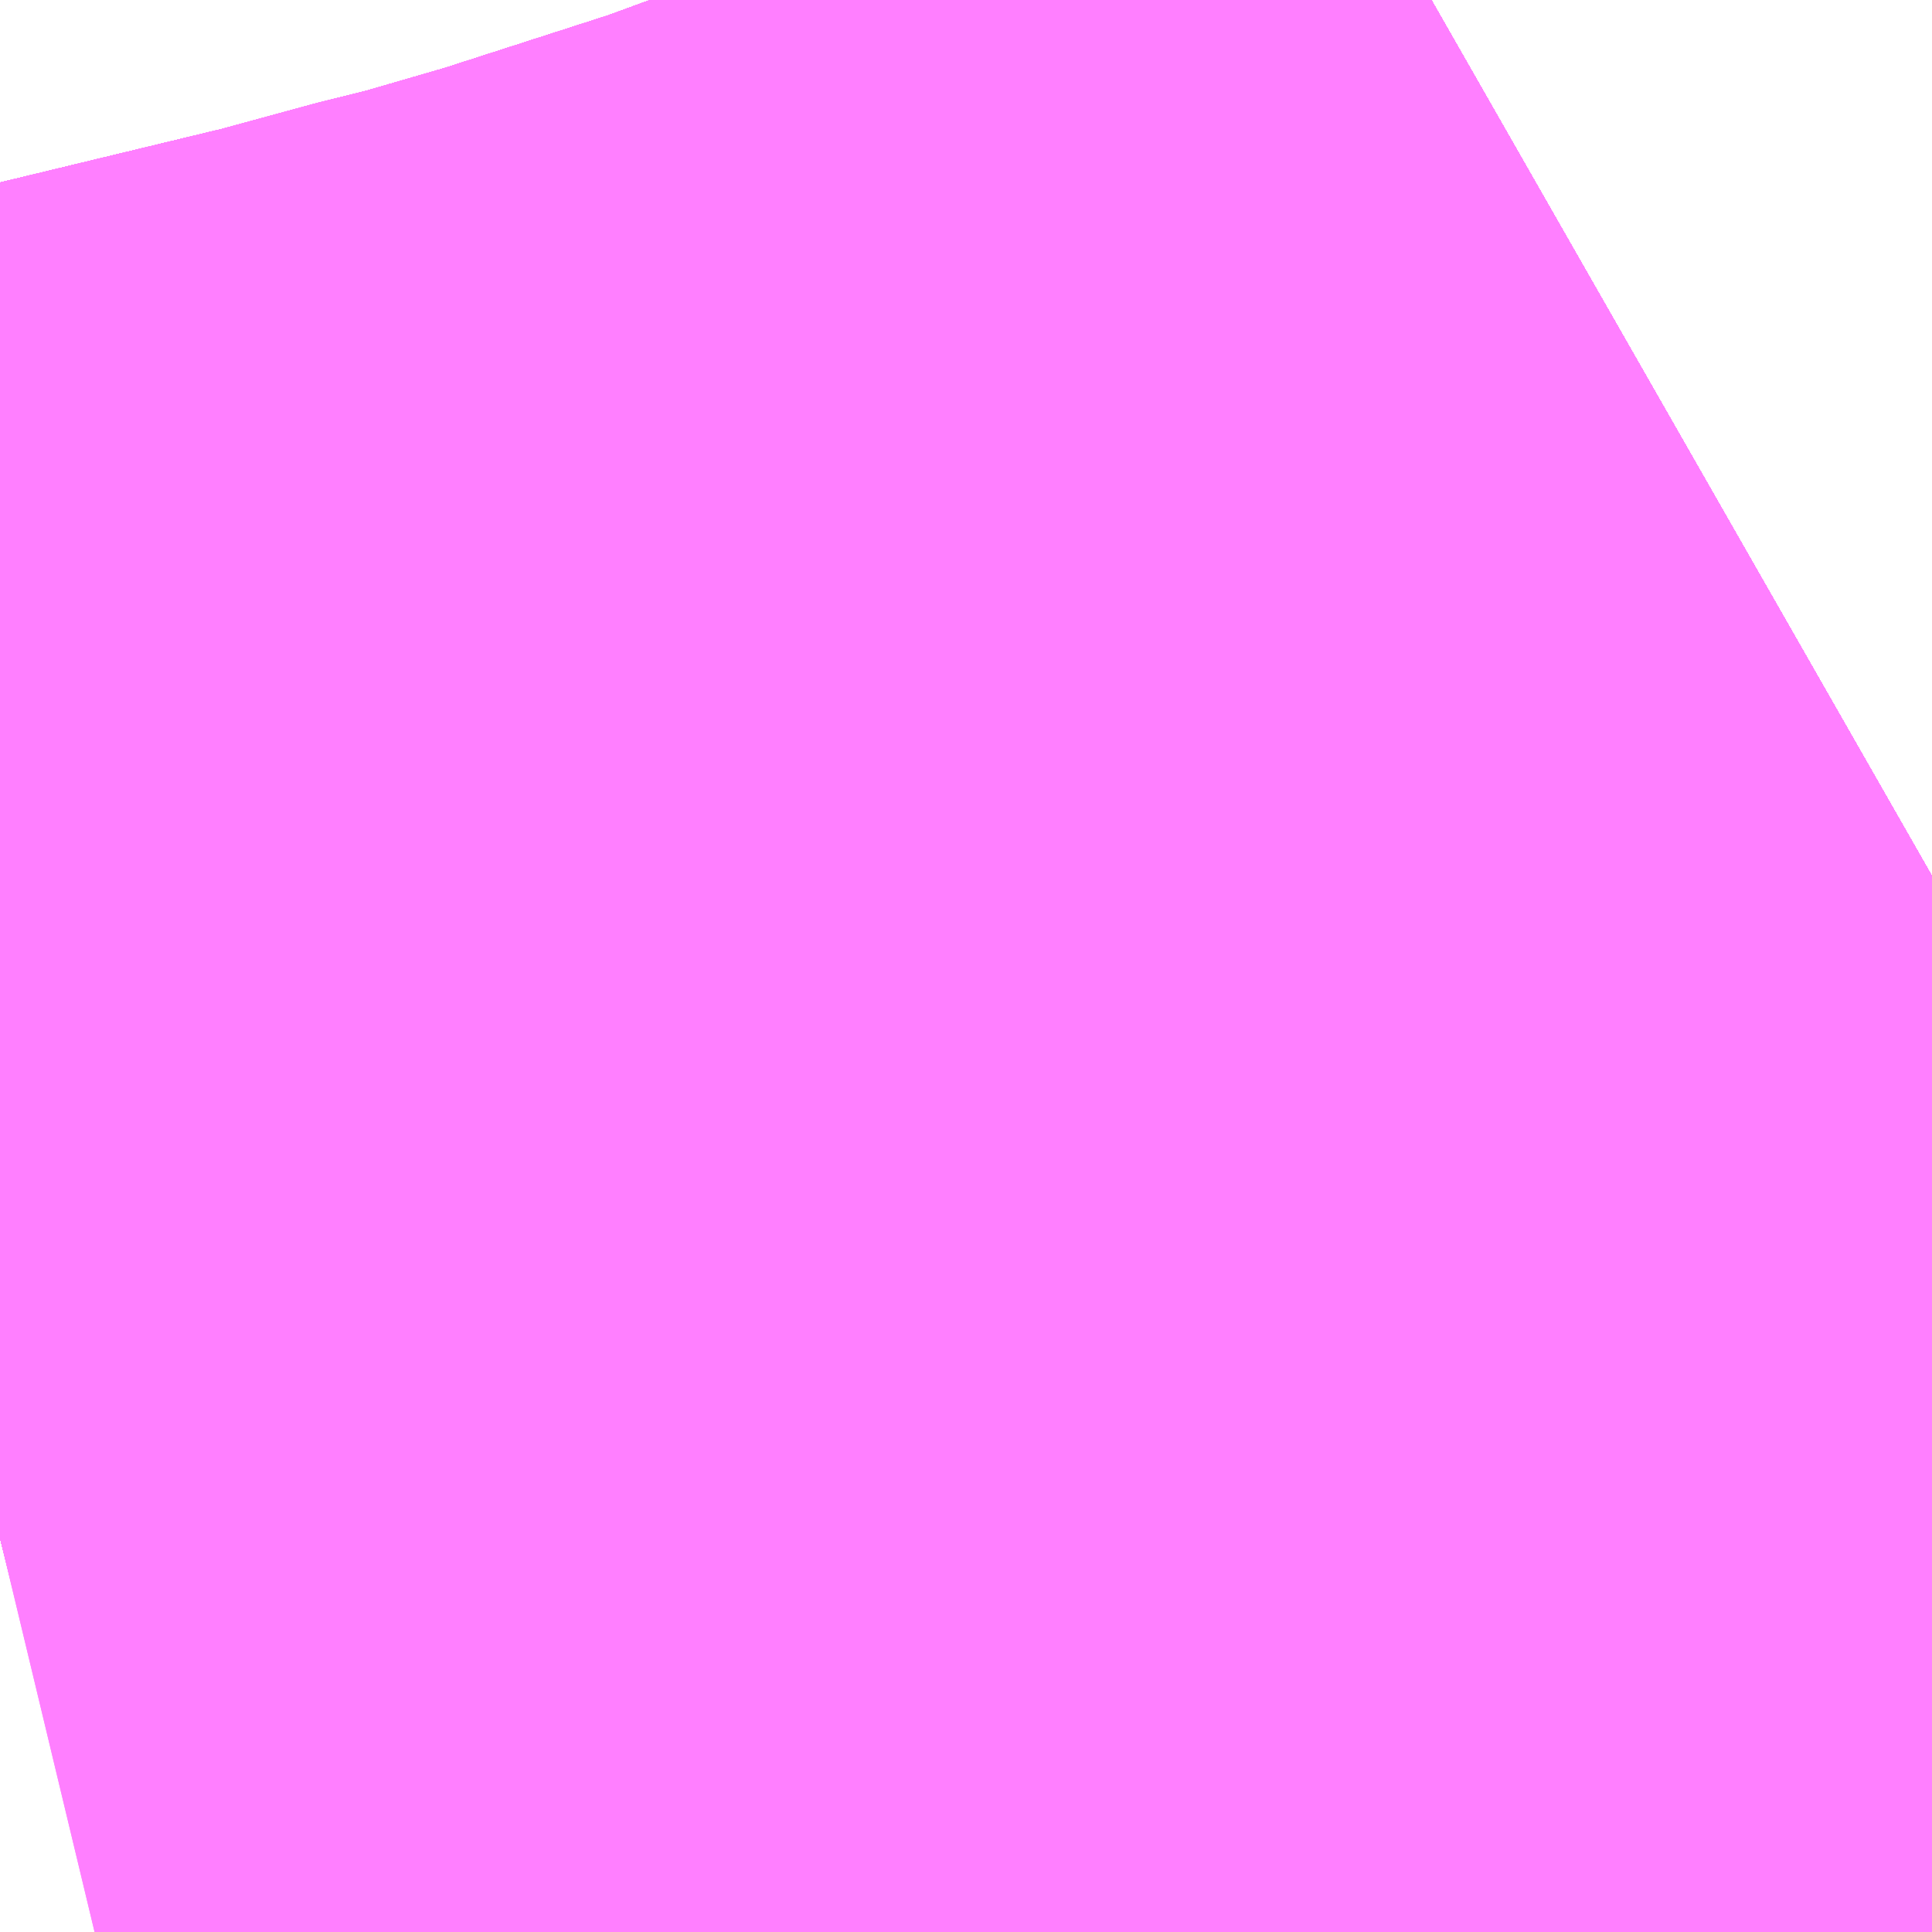 <?xml version="1.0" encoding="UTF-8"?>
<svg  xmlns="http://www.w3.org/2000/svg" xmlns:xlink="http://www.w3.org/1999/xlink" xmlns:go="http://purl.org/svgmap/profile" property="N07_001,N07_002,N07_003,N07_004,N07_005,N07_006,N07_007" viewBox="14084.473 -3832.581 0.549 0.549" go:dataArea="14084.47265625 -3832.58056640625 0.54931640625 0.54931640625" >
<globalCoordinateSystem srsName="http://purl.org/crs/84" transform="matrix(100.0,0.0,0.0,-100.0,0.0,0.0)" />
<defs>
 <g id="p0" >
  <circle cx="0.0" cy="0.0" r="3" stroke="green" stroke-width="0.75" vector-effect="non-scaling-stroke" />
 </g>
</defs>
<g fill="none" fill-rule="evenodd" stroke="#FF00FF" stroke-width="0.75" opacity="0.5" vector-effect="non-scaling-stroke" stroke-linejoin="bevel" >
<path content="1,JRバス東北（株）,うみねこ号,1.0,1.0,1.0," xlink:title="1" d="M14084.473,-3832.144L14084.497,-3832.15L14084.541,-3832.16L14084.541,-3832.16L14084.541,-3832.16L14084.541,-3832.16L14084.541,-3832.16L14084.542,-3832.16L14084.542,-3832.16L14084.542,-3832.16L14084.542,-3832.16L14084.629,-3832.181L14084.678,-3832.194L14084.709,-3832.203L14084.768,-3832.222L14084.828,-3832.244L14084.897,-3832.269L14084.897,-3832.269L14084.959,-3832.298L14084.994,-3832.316L14085.022,-3832.332"/>
<path content="1,JRバス東北（株）,けんじライナー号,1.0,1.0,1.0," xlink:title="1" d="M14084.473,-3832.144L14084.497,-3832.15L14084.541,-3832.16L14084.541,-3832.16L14084.541,-3832.16L14084.541,-3832.16L14084.541,-3832.16L14084.542,-3832.16L14084.542,-3832.16L14084.542,-3832.16L14084.542,-3832.16L14084.629,-3832.181L14084.678,-3832.194L14084.709,-3832.203L14084.768,-3832.222L14084.828,-3832.244L14084.897,-3832.269L14084.897,-3832.269L14084.959,-3832.298L14084.994,-3832.316L14085.022,-3832.332"/>
<path content="1,JRバス東北（株）,アーバン号,3.2,4.0,4.0," xlink:title="1" d="M14084.473,-3832.144L14084.497,-3832.15L14084.541,-3832.16L14084.541,-3832.16L14084.541,-3832.16L14084.541,-3832.16L14084.541,-3832.16L14084.542,-3832.16L14084.542,-3832.16L14084.542,-3832.16L14084.542,-3832.16L14084.629,-3832.181L14084.678,-3832.194L14084.709,-3832.203L14084.768,-3832.222L14084.828,-3832.244L14084.897,-3832.269L14084.897,-3832.269L14084.959,-3832.298L14084.994,-3832.316L14085.022,-3832.332"/>
<path content="1,JRバス東北（株）,キャッスル号,3.0,3.0,3.0," xlink:title="1" d="M14084.473,-3832.144L14084.497,-3832.15L14084.541,-3832.16L14084.541,-3832.16L14084.541,-3832.16L14084.541,-3832.16L14084.541,-3832.16L14084.542,-3832.16L14084.542,-3832.16L14084.542,-3832.16L14084.542,-3832.16L14084.629,-3832.181L14084.678,-3832.194L14084.709,-3832.203L14084.768,-3832.222L14084.828,-3832.244L14084.897,-3832.269L14084.897,-3832.269L14084.959,-3832.298L14084.994,-3832.316L14085.022,-3832.332"/>
<path content="1,JRバス東北（株）,グリーンライナー号,2.0,2.0,2.0," xlink:title="1" d="M14084.473,-3832.144L14084.497,-3832.15L14084.541,-3832.16L14084.541,-3832.16L14084.541,-3832.16L14084.541,-3832.16L14084.541,-3832.16L14084.542,-3832.16L14084.542,-3832.16L14084.542,-3832.16L14084.542,-3832.16L14084.629,-3832.181L14084.678,-3832.194L14084.709,-3832.203L14084.768,-3832.222L14084.828,-3832.244L14084.897,-3832.269L14084.897,-3832.269L14084.959,-3832.298L14084.994,-3832.316L14085.022,-3832.332"/>
<path content="1,JRバス東北（株）,ドリーム盛岡・らくちん号,2.2,3.0,3.0," xlink:title="1" d="M14084.473,-3832.144L14084.498,-3832.15L14084.541,-3832.16L14084.541,-3832.16L14084.541,-3832.16L14084.541,-3832.16L14084.541,-3832.16L14084.542,-3832.16L14084.542,-3832.16L14084.542,-3832.16L14084.542,-3832.16L14084.629,-3832.181L14084.678,-3832.194L14084.709,-3832.203L14084.769,-3832.222L14084.828,-3832.244L14084.872,-3832.26L14084.897,-3832.269L14084.897,-3832.269L14084.897,-3832.269L14084.897,-3832.269L14084.897,-3832.269L14084.897,-3832.269L14084.897,-3832.269L14084.897,-3832.269L14084.959,-3832.298L14084.994,-3832.316L14085.022,-3832.332"/>
<path content="1,JRバス東北（株）,ドリーム秋田・横浜号,1.0,1.0,1.0," xlink:title="1" d="M14085.022,-3832.332L14084.994,-3832.316L14084.959,-3832.298L14084.897,-3832.269L14084.897,-3832.269L14084.828,-3832.244L14084.768,-3832.222L14084.709,-3832.203L14084.678,-3832.194L14084.629,-3832.181L14084.542,-3832.16L14084.542,-3832.16L14084.542,-3832.16L14084.542,-3832.16L14084.541,-3832.16L14084.541,-3832.16L14084.541,-3832.16L14084.541,-3832.16L14084.541,-3832.16L14084.497,-3832.15L14084.473,-3832.144"/>
<path content="1,JRバス東北（株）,ブルーシティ号,1.5,1.5,1.5," xlink:title="1" d="M14084.473,-3832.144L14084.497,-3832.15L14084.541,-3832.16L14084.541,-3832.16L14084.541,-3832.16L14084.541,-3832.16L14084.541,-3832.16L14084.542,-3832.16L14084.542,-3832.16L14084.542,-3832.16L14084.542,-3832.16L14084.629,-3832.181L14084.678,-3832.194L14084.709,-3832.203L14084.768,-3832.222L14084.828,-3832.244L14084.897,-3832.269L14084.897,-3832.269L14084.959,-3832.298L14084.994,-3832.316L14085.022,-3832.332"/>
<path content="1,JRバス東北（株）,ラ・フォーレ号,1.0,1.0,1.0," xlink:title="1" d="M14084.473,-3832.144L14084.498,-3832.15L14084.541,-3832.16L14084.541,-3832.16L14084.541,-3832.16L14084.541,-3832.16L14084.541,-3832.16L14084.542,-3832.16L14084.542,-3832.16L14084.542,-3832.16L14084.542,-3832.16L14084.629,-3832.181L14084.678,-3832.194L14084.709,-3832.203L14084.769,-3832.222L14084.828,-3832.244L14084.872,-3832.26L14084.897,-3832.269L14084.897,-3832.269L14084.897,-3832.269L14084.897,-3832.269L14084.897,-3832.269L14084.897,-3832.269L14084.897,-3832.269L14084.897,-3832.269L14084.959,-3832.298L14084.994,-3832.316L14085.022,-3832.332"/>
<path content="1,JRバス東北（株）,仙台～大館線,1.0,1.0,1.0," xlink:title="1" d="M14084.473,-3832.144L14084.497,-3832.15L14084.497,-3832.15L14084.497,-3832.15L14084.497,-3832.15L14084.541,-3832.16L14084.541,-3832.16L14084.541,-3832.16L14084.541,-3832.16L14084.541,-3832.16L14084.542,-3832.16L14084.542,-3832.16L14084.542,-3832.16L14084.542,-3832.16L14084.629,-3832.181L14084.662,-3832.19L14084.671,-3832.192L14084.678,-3832.194L14084.709,-3832.203L14084.709,-3832.203L14084.709,-3832.203L14084.709,-3832.203L14084.768,-3832.222L14084.768,-3832.222L14084.768,-3832.222L14084.768,-3832.222L14084.768,-3832.222L14084.828,-3832.244L14084.872,-3832.26L14084.897,-3832.269L14084.897,-3832.269L14084.897,-3832.269L14084.897,-3832.269L14084.897,-3832.269L14084.897,-3832.269L14084.897,-3832.269L14084.897,-3832.269L14084.959,-3832.298L14084.967,-3832.302L14084.974,-3832.305L14084.983,-3832.311L14084.994,-3832.316L14084.994,-3832.316L14084.994,-3832.316L14085.022,-3832.332"/>
<path content="1,JRバス東北（株）,仙台～江刺・水沢線,2.0,2.0,2.0," xlink:title="1" d="M14084.473,-3832.144L14084.497,-3832.15L14084.541,-3832.16L14084.541,-3832.16L14084.541,-3832.16L14084.541,-3832.16L14084.541,-3832.16L14084.542,-3832.16L14084.542,-3832.16L14084.542,-3832.16L14084.542,-3832.16L14084.629,-3832.181L14084.678,-3832.194L14084.709,-3832.203L14084.768,-3832.222L14084.828,-3832.244L14084.897,-3832.269L14084.897,-3832.269L14084.959,-3832.298L14084.994,-3832.316L14085.022,-3832.332"/>
<path content="1,JRバス東北（株）,仙秋号,2.0,2.0,2.0," xlink:title="1" d="M14084.473,-3832.144L14084.497,-3832.15L14084.541,-3832.16L14084.541,-3832.16L14084.541,-3832.16L14084.541,-3832.16L14084.541,-3832.16L14084.542,-3832.16L14084.542,-3832.16L14084.542,-3832.16L14084.542,-3832.16L14084.629,-3832.181L14084.678,-3832.194L14084.709,-3832.203L14084.768,-3832.222L14084.828,-3832.244L14084.897,-3832.269L14084.897,-3832.269L14084.959,-3832.298L14084.994,-3832.316L14085.022,-3832.332"/>
<path content="1,JRバス関東（株）,ドリーム盛岡号,2.2,3.0,3.0," xlink:title="1" d="M14084.473,-3832.144L14084.497,-3832.15L14084.541,-3832.16L14084.541,-3832.16L14084.541,-3832.16L14084.541,-3832.16L14084.541,-3832.16L14084.542,-3832.16L14084.542,-3832.16L14084.542,-3832.16L14084.542,-3832.16L14084.629,-3832.181L14084.678,-3832.194L14084.709,-3832.203L14084.768,-3832.222L14084.828,-3832.244L14084.897,-3832.269L14084.897,-3832.269L14084.959,-3832.298L14084.994,-3832.316L14085.022,-3832.332"/>
<path content="1,京浜急行バス（株）,ノクターン号,3.4,4.0,4.0," xlink:title="1" d="M14084.473,-3832.144L14084.497,-3832.15L14084.541,-3832.16L14084.541,-3832.16L14084.541,-3832.16L14084.541,-3832.16L14084.541,-3832.16L14084.542,-3832.16L14084.542,-3832.16L14084.542,-3832.16L14084.542,-3832.16L14084.629,-3832.181L14084.678,-3832.194L14084.709,-3832.203L14084.768,-3832.222L14084.828,-3832.244L14084.897,-3832.269L14084.897,-3832.269L14084.959,-3832.298L14084.994,-3832.316L14085.022,-3832.332"/>
<path content="1,京浜急行バス（株）,ビーム号,1.0,1.0,1.0," xlink:title="1" d="M14085.022,-3832.332L14084.994,-3832.316L14084.959,-3832.298L14084.897,-3832.269L14084.897,-3832.269L14084.828,-3832.244L14084.768,-3832.222L14084.709,-3832.203L14084.678,-3832.194L14084.629,-3832.181L14084.542,-3832.16L14084.542,-3832.16L14084.542,-3832.16L14084.542,-3832.16L14084.541,-3832.16L14084.541,-3832.16L14084.541,-3832.16L14084.541,-3832.16L14084.541,-3832.16L14084.497,-3832.15L14084.473,-3832.144"/>
<path content="1,十和田観光電鉄（株）,うみねこ号,4.0,4.0,4.0," xlink:title="1" d="M14085.022,-3832.332L14084.994,-3832.316L14084.994,-3832.316L14084.994,-3832.316L14084.983,-3832.311L14084.974,-3832.305L14084.967,-3832.302L14084.959,-3832.298L14084.897,-3832.269L14084.897,-3832.269L14084.897,-3832.269L14084.897,-3832.269L14084.897,-3832.269L14084.897,-3832.269L14084.897,-3832.269L14084.897,-3832.269L14084.872,-3832.26L14084.828,-3832.244L14084.768,-3832.222L14084.768,-3832.222L14084.768,-3832.222L14084.768,-3832.222L14084.768,-3832.222L14084.709,-3832.203L14084.709,-3832.203L14084.709,-3832.203L14084.709,-3832.203L14084.678,-3832.194L14084.671,-3832.192L14084.662,-3832.19L14084.629,-3832.181L14084.542,-3832.16L14084.542,-3832.16L14084.542,-3832.16L14084.542,-3832.16L14084.541,-3832.16L14084.541,-3832.16L14084.541,-3832.16L14084.541,-3832.16L14084.541,-3832.16L14084.497,-3832.15L14084.473,-3832.144"/>
<path content="1,十和田観光電鉄（株）,シリウス号,1.0,1.0,1.0," xlink:title="1" d="M14085.022,-3832.332L14084.994,-3832.316L14084.967,-3832.302L14084.959,-3832.298L14084.897,-3832.269L14084.897,-3832.269L14084.897,-3832.269L14084.897,-3832.269L14084.897,-3832.269L14084.897,-3832.269L14084.897,-3832.269L14084.897,-3832.269L14084.872,-3832.26L14084.828,-3832.244L14084.768,-3832.222L14084.768,-3832.222L14084.768,-3832.222L14084.768,-3832.222L14084.768,-3832.222L14084.709,-3832.203L14084.709,-3832.203L14084.709,-3832.203L14084.709,-3832.203L14084.678,-3832.194L14084.629,-3832.181L14084.542,-3832.16L14084.542,-3832.16L14084.542,-3832.16L14084.542,-3832.16L14084.541,-3832.16L14084.541,-3832.16L14084.541,-3832.16L14084.541,-3832.16L14084.541,-3832.16L14084.497,-3832.15L14084.497,-3832.15L14084.497,-3832.15L14084.497,-3832.15L14084.473,-3832.144"/>
<path content="1,十和田観光電鉄（株）,ブルーシティー号,6.0,6.0,6.0," xlink:title="1" d="M14085.022,-3832.332L14084.994,-3832.316L14084.994,-3832.316L14084.994,-3832.316L14084.983,-3832.311L14084.974,-3832.305L14084.967,-3832.302L14084.959,-3832.298L14084.897,-3832.269L14084.897,-3832.269L14084.897,-3832.269L14084.897,-3832.269L14084.897,-3832.269L14084.897,-3832.269L14084.897,-3832.269L14084.897,-3832.269L14084.872,-3832.26L14084.828,-3832.244L14084.768,-3832.222L14084.768,-3832.222L14084.768,-3832.222L14084.768,-3832.222L14084.768,-3832.222L14084.709,-3832.203L14084.709,-3832.203L14084.709,-3832.203L14084.709,-3832.203L14084.678,-3832.194L14084.671,-3832.192L14084.662,-3832.19L14084.629,-3832.181L14084.542,-3832.16L14084.542,-3832.16L14084.542,-3832.16L14084.542,-3832.16L14084.541,-3832.16L14084.541,-3832.16L14084.541,-3832.16L14084.541,-3832.16L14084.541,-3832.16L14084.497,-3832.15L14084.473,-3832.144"/>
<path content="1,南部バス（株）,うみねこ号　仙台→八戸,4.0,4.0,4.0," xlink:title="1" d="M14084.473,-3832.144L14084.497,-3832.15L14084.541,-3832.16L14084.541,-3832.16L14084.541,-3832.16L14084.541,-3832.16L14084.541,-3832.16L14084.542,-3832.16L14084.542,-3832.16L14084.542,-3832.16L14084.542,-3832.16L14084.629,-3832.181L14084.662,-3832.19L14084.671,-3832.192L14084.678,-3832.194L14084.709,-3832.203L14084.709,-3832.203L14084.709,-3832.203L14084.709,-3832.203L14084.768,-3832.222L14084.768,-3832.222L14084.768,-3832.222L14084.768,-3832.222L14084.768,-3832.222L14084.828,-3832.244L14084.872,-3832.26L14084.897,-3832.269L14084.897,-3832.269L14084.897,-3832.269L14084.897,-3832.269L14084.897,-3832.269L14084.897,-3832.269L14084.897,-3832.269L14084.897,-3832.269L14084.959,-3832.298L14084.967,-3832.302L14084.974,-3832.305L14084.983,-3832.311L14084.994,-3832.316L14084.994,-3832.316L14084.994,-3832.316L14085.022,-3832.332"/>
<path content="1,南部バス（株）,うみねこ号　八戸→仙台,4.0,4.0,4.0," xlink:title="1" d="M14085.022,-3832.332L14084.994,-3832.316L14084.967,-3832.302L14084.959,-3832.298L14084.897,-3832.269L14084.897,-3832.269L14084.897,-3832.269L14084.897,-3832.269L14084.897,-3832.269L14084.897,-3832.269L14084.897,-3832.269L14084.897,-3832.269L14084.872,-3832.26L14084.828,-3832.244L14084.768,-3832.222L14084.768,-3832.222L14084.768,-3832.222L14084.768,-3832.222L14084.768,-3832.222L14084.709,-3832.203L14084.709,-3832.203L14084.709,-3832.203L14084.709,-3832.203L14084.678,-3832.194L14084.629,-3832.181L14084.542,-3832.16L14084.542,-3832.16L14084.542,-3832.16L14084.542,-3832.16L14084.541,-3832.16L14084.541,-3832.16L14084.541,-3832.16L14084.541,-3832.16L14084.541,-3832.16L14084.497,-3832.15L14084.497,-3832.15L14084.497,-3832.15L14084.497,-3832.15L14084.473,-3832.144"/>
<path content="1,国際興業（株）,けせんライナー,1.0,1.0,1.0," xlink:title="1" d="M14084.473,-3832.144L14084.497,-3832.15L14084.541,-3832.16L14084.541,-3832.16L14084.541,-3832.16L14084.541,-3832.16L14084.541,-3832.16L14084.542,-3832.16L14084.542,-3832.16L14084.542,-3832.16L14084.542,-3832.16L14084.629,-3832.181L14084.678,-3832.194L14084.709,-3832.203L14084.768,-3832.222L14084.828,-3832.244L14084.897,-3832.269L14084.897,-3832.269L14084.959,-3832.298L14084.994,-3832.316L14085.022,-3832.332"/>
<path content="1,国際興業（株）,イーハトープ号,1.0,1.0,1.0," xlink:title="1" d="M14084.473,-3832.144L14084.497,-3832.15L14084.541,-3832.16L14084.541,-3832.16L14084.541,-3832.16L14084.541,-3832.16L14084.541,-3832.16L14084.542,-3832.16L14084.542,-3832.16L14084.542,-3832.16L14084.542,-3832.16L14084.629,-3832.181L14084.678,-3832.194L14084.709,-3832.203L14084.768,-3832.222L14084.828,-3832.244L14084.897,-3832.269L14084.897,-3832.269L14084.959,-3832.298L14084.994,-3832.316L14085.022,-3832.332"/>
<path content="1,国際興業（株）,シリウス号,1.0,1.0,1.0," xlink:title="1" d="M14084.473,-3832.144L14084.497,-3832.15L14084.541,-3832.16L14084.541,-3832.16L14084.541,-3832.16L14084.541,-3832.16L14084.541,-3832.16L14084.542,-3832.16L14084.542,-3832.16L14084.542,-3832.16L14084.542,-3832.16L14084.629,-3832.181L14084.678,-3832.194L14084.709,-3832.203L14084.768,-3832.222L14084.828,-3832.244L14084.897,-3832.269L14084.897,-3832.269L14084.959,-3832.298L14084.994,-3832.316L14085.022,-3832.332"/>
<path content="1,国際興業（株）,ジュピター号,1.0,1.0,1.0," xlink:title="1" d="M14084.473,-3832.144L14084.497,-3832.15L14084.541,-3832.16L14084.541,-3832.16L14084.541,-3832.16L14084.541,-3832.16L14084.541,-3832.16L14084.542,-3832.16L14084.542,-3832.16L14084.542,-3832.16L14084.542,-3832.16L14084.629,-3832.181L14084.678,-3832.194L14084.709,-3832.203L14084.768,-3832.222L14084.828,-3832.244L14084.897,-3832.269L14084.897,-3832.269L14084.959,-3832.298L14084.994,-3832.316L14085.022,-3832.332"/>
<path content="1,国際興業（株）,ドリーム盛岡（らくちん）号,2.2,3.0,3.0," xlink:title="1" d="M14084.473,-3832.144L14084.497,-3832.15L14084.541,-3832.16L14084.541,-3832.16L14084.541,-3832.16L14084.541,-3832.16L14084.541,-3832.16L14084.542,-3832.16L14084.542,-3832.16L14084.542,-3832.16L14084.542,-3832.16L14084.629,-3832.181L14084.678,-3832.194L14084.709,-3832.203L14084.768,-3832.222L14084.828,-3832.244L14084.897,-3832.269L14084.897,-3832.269L14084.959,-3832.298L14084.994,-3832.316L14085.022,-3832.332"/>
<path content="1,国際興業（株）,遠野・釜石号,1.0,1.0,1.0," xlink:title="1" d="M14084.473,-3832.144L14084.497,-3832.15L14084.541,-3832.16L14084.541,-3832.16L14084.541,-3832.16L14084.541,-3832.16L14084.541,-3832.16L14084.542,-3832.16L14084.542,-3832.16L14084.542,-3832.16L14084.542,-3832.16L14084.629,-3832.181L14084.678,-3832.194L14084.709,-3832.203L14084.768,-3832.222L14084.828,-3832.244L14084.897,-3832.269L14084.897,-3832.269L14084.959,-3832.298L14084.994,-3832.316L14085.022,-3832.332"/>
<path content="1,宮城交通（株）,うみねこ,1.0,1.0,1.0," xlink:title="1" d="M14084.473,-3832.144L14084.497,-3832.15L14084.497,-3832.15L14084.497,-3832.15L14084.497,-3832.15L14084.541,-3832.16L14084.541,-3832.16L14084.541,-3832.16L14084.541,-3832.16L14084.541,-3832.16L14084.542,-3832.16L14084.542,-3832.16L14084.542,-3832.16L14084.542,-3832.16L14084.629,-3832.181L14084.678,-3832.194L14084.709,-3832.203L14084.709,-3832.203L14084.709,-3832.203L14084.709,-3832.203L14084.768,-3832.222L14084.768,-3832.222L14084.768,-3832.222L14084.768,-3832.222L14084.768,-3832.222L14084.828,-3832.244L14084.872,-3832.26L14084.897,-3832.269L14084.897,-3832.269L14084.897,-3832.269L14084.897,-3832.269L14084.897,-3832.269L14084.897,-3832.269L14084.897,-3832.269L14084.897,-3832.269L14084.959,-3832.298L14084.967,-3832.302L14084.994,-3832.316L14085.022,-3832.332"/>
<path content="1,宮城交通（株）,アーバン,3.2,4.0,4.0," xlink:title="1" d="M14084.473,-3832.144L14084.497,-3832.15L14084.497,-3832.15L14084.497,-3832.15L14084.497,-3832.15L14084.541,-3832.16L14084.541,-3832.16L14084.541,-3832.16L14084.541,-3832.16L14084.541,-3832.16L14084.542,-3832.16L14084.542,-3832.16L14084.542,-3832.16L14084.542,-3832.16L14084.629,-3832.181L14084.678,-3832.194L14084.709,-3832.203L14084.709,-3832.203L14084.709,-3832.203L14084.709,-3832.203L14084.768,-3832.222L14084.768,-3832.222L14084.768,-3832.222L14084.768,-3832.222L14084.768,-3832.222L14084.828,-3832.244L14084.872,-3832.26L14084.897,-3832.269L14084.897,-3832.269L14084.897,-3832.269L14084.897,-3832.269L14084.897,-3832.269L14084.897,-3832.269L14084.897,-3832.269L14084.897,-3832.269L14084.959,-3832.298L14084.967,-3832.302L14084.994,-3832.316L14085.022,-3832.332"/>
<path content="1,宮城交通（株）,キャッスル,3.0,3.0,3.0," xlink:title="1" d="M14084.473,-3832.144L14084.497,-3832.15L14084.497,-3832.15L14084.497,-3832.15L14084.497,-3832.15L14084.541,-3832.16L14084.541,-3832.16L14084.541,-3832.16L14084.541,-3832.16L14084.541,-3832.16L14084.542,-3832.16L14084.542,-3832.16L14084.542,-3832.16L14084.542,-3832.16L14084.629,-3832.181L14084.678,-3832.194L14084.709,-3832.203L14084.709,-3832.203L14084.709,-3832.203L14084.709,-3832.203L14084.768,-3832.222L14084.768,-3832.222L14084.768,-3832.222L14084.768,-3832.222L14084.768,-3832.222L14084.828,-3832.244L14084.872,-3832.26L14084.897,-3832.269L14084.897,-3832.269L14084.897,-3832.269L14084.897,-3832.269L14084.897,-3832.269L14084.897,-3832.269L14084.897,-3832.269L14084.897,-3832.269L14084.959,-3832.298L14084.967,-3832.302L14084.994,-3832.316L14085.022,-3832.332"/>
<path content="1,宮城交通（株）,ブルーシティ,1.5,1.5,1.5," xlink:title="1" d="M14084.473,-3832.144L14084.497,-3832.15L14084.497,-3832.15L14084.497,-3832.15L14084.497,-3832.15L14084.541,-3832.16L14084.541,-3832.16L14084.541,-3832.16L14084.541,-3832.16L14084.541,-3832.16L14084.542,-3832.16L14084.542,-3832.16L14084.542,-3832.16L14084.542,-3832.16L14084.629,-3832.181L14084.678,-3832.194L14084.709,-3832.203L14084.709,-3832.203L14084.709,-3832.203L14084.709,-3832.203L14084.768,-3832.222L14084.768,-3832.222L14084.768,-3832.222L14084.768,-3832.222L14084.768,-3832.222L14084.828,-3832.244L14084.872,-3832.26L14084.897,-3832.269L14084.897,-3832.269L14084.897,-3832.269L14084.897,-3832.269L14084.897,-3832.269L14084.897,-3832.269L14084.897,-3832.269L14084.897,-3832.269L14084.959,-3832.298L14084.967,-3832.302L14084.994,-3832.316L14085.022,-3832.332"/>
<path content="1,宮城交通（株）,仙台～佐沼線,8.0,8.0,8.0," xlink:title="1" d="M14084.473,-3832.144L14084.497,-3832.15L14084.497,-3832.15L14084.497,-3832.15L14084.497,-3832.15L14084.541,-3832.16L14084.541,-3832.16L14084.541,-3832.16L14084.541,-3832.16L14084.541,-3832.16L14084.542,-3832.16L14084.542,-3832.16L14084.542,-3832.16L14084.542,-3832.16L14084.629,-3832.181L14084.662,-3832.19L14084.671,-3832.192L14084.678,-3832.194L14084.709,-3832.203L14084.709,-3832.203L14084.768,-3832.222L14084.768,-3832.222L14084.768,-3832.222L14084.768,-3832.222L14084.768,-3832.222L14084.828,-3832.244L14084.872,-3832.26L14084.897,-3832.269L14084.897,-3832.269L14084.897,-3832.269L14084.959,-3832.298L14084.967,-3832.302L14084.974,-3832.305L14084.983,-3832.311L14084.994,-3832.316L14084.994,-3832.316L14084.994,-3832.316L14085.022,-3832.332"/>
<path content="1,宮城交通（株）,仙台～大船渡線,2.0,2.0,2.0," xlink:title="1" d="M14084.473,-3832.144L14084.497,-3832.15L14084.541,-3832.16L14084.541,-3832.16L14084.541,-3832.16L14084.541,-3832.16L14084.541,-3832.16L14084.542,-3832.16L14084.542,-3832.16L14084.542,-3832.16L14084.542,-3832.16L14084.629,-3832.181L14084.678,-3832.194L14084.709,-3832.203L14084.768,-3832.222L14084.828,-3832.244L14084.897,-3832.269L14084.897,-3832.269L14084.959,-3832.298L14084.994,-3832.316L14085.022,-3832.332"/>
<path content="1,宮城交通（株）,仙台～大衡線,6.0,6.0,6.0," xlink:title="1" d="M14084.473,-3832.144L14084.497,-3832.15L14084.497,-3832.15L14084.497,-3832.15L14084.497,-3832.15L14084.541,-3832.16L14084.541,-3832.16L14084.541,-3832.16L14084.541,-3832.16L14084.541,-3832.16L14084.542,-3832.16L14084.542,-3832.16L14084.542,-3832.16L14084.542,-3832.16L14084.629,-3832.181L14084.662,-3832.19L14084.671,-3832.192L14084.678,-3832.194L14084.709,-3832.203L14084.709,-3832.203L14084.709,-3832.203L14084.709,-3832.203L14084.768,-3832.222L14084.768,-3832.222L14084.768,-3832.222L14084.768,-3832.222L14084.768,-3832.222L14084.828,-3832.244L14084.872,-3832.26L14084.897,-3832.269L14084.897,-3832.269L14084.897,-3832.269L14084.897,-3832.269L14084.897,-3832.269L14084.897,-3832.269L14084.897,-3832.269L14084.897,-3832.269L14084.959,-3832.298L14084.967,-3832.302L14084.974,-3832.305L14084.983,-3832.311L14084.994,-3832.316L14084.994,-3832.316L14084.994,-3832.316L14085.022,-3832.332"/>
<path content="1,宮城交通（株）,仙台～気仙沼線,3.0,3.0,3.0," xlink:title="1" d="M14084.473,-3832.144L14084.497,-3832.15L14084.497,-3832.15L14084.497,-3832.15L14084.497,-3832.15L14084.541,-3832.16L14084.541,-3832.16L14084.541,-3832.16L14084.541,-3832.16L14084.541,-3832.16L14084.542,-3832.16L14084.542,-3832.16L14084.542,-3832.16L14084.542,-3832.16L14084.629,-3832.181L14084.662,-3832.19L14084.671,-3832.192L14084.678,-3832.194L14084.709,-3832.203L14084.709,-3832.203L14084.709,-3832.203L14084.709,-3832.203L14084.768,-3832.222L14084.768,-3832.222L14084.768,-3832.222L14084.768,-3832.222L14084.768,-3832.222L14084.828,-3832.244L14084.872,-3832.26L14084.897,-3832.269L14084.897,-3832.269L14084.897,-3832.269L14084.897,-3832.269L14084.897,-3832.269L14084.897,-3832.269L14084.897,-3832.269L14084.897,-3832.269L14084.959,-3832.298L14084.967,-3832.302L14084.974,-3832.305L14084.983,-3832.311L14084.994,-3832.316L14084.994,-3832.316L14084.994,-3832.316L14085.022,-3832.332"/>
<path content="1,宮城交通（株）,仙台～釜石線,1.0,1.0,1.0," xlink:title="1" d="M14084.473,-3832.144L14084.497,-3832.15L14084.497,-3832.15L14084.497,-3832.15L14084.497,-3832.15L14084.541,-3832.16L14084.541,-3832.16L14084.541,-3832.16L14084.541,-3832.16L14084.541,-3832.16L14084.542,-3832.16L14084.542,-3832.16L14084.542,-3832.16L14084.542,-3832.16L14084.629,-3832.181L14084.678,-3832.194L14084.709,-3832.203L14084.709,-3832.203L14084.709,-3832.203L14084.709,-3832.203L14084.768,-3832.222L14084.768,-3832.222L14084.768,-3832.222L14084.768,-3832.222L14084.768,-3832.222L14084.828,-3832.244L14084.872,-3832.26L14084.897,-3832.269L14084.897,-3832.269L14084.897,-3832.269L14084.897,-3832.269L14084.897,-3832.269L14084.897,-3832.269L14084.897,-3832.269L14084.897,-3832.269L14084.959,-3832.298L14084.967,-3832.302L14084.994,-3832.316L14085.022,-3832.332"/>
<path content="1,宮城交通（株）,仙台～鳴子線,3.5,3.5,3.5," xlink:title="1" d="M14084.473,-3832.144L14084.497,-3832.15L14084.497,-3832.15L14084.497,-3832.15L14084.497,-3832.15L14084.541,-3832.16L14084.541,-3832.16L14084.541,-3832.16L14084.541,-3832.16L14084.541,-3832.16L14084.542,-3832.16L14084.542,-3832.16L14084.542,-3832.16L14084.542,-3832.16L14084.629,-3832.181L14084.662,-3832.19L14084.671,-3832.192L14084.678,-3832.194L14084.709,-3832.203L14084.709,-3832.203L14084.709,-3832.203L14084.709,-3832.203L14084.768,-3832.222L14084.768,-3832.222L14084.768,-3832.222L14084.768,-3832.222L14084.768,-3832.222L14084.828,-3832.244L14084.872,-3832.26L14084.897,-3832.269L14084.897,-3832.269L14084.897,-3832.269L14084.897,-3832.269L14084.897,-3832.269L14084.897,-3832.269L14084.897,-3832.269L14084.897,-3832.269L14084.959,-3832.298L14084.967,-3832.302L14084.974,-3832.305L14084.983,-3832.311L14084.994,-3832.316L14084.994,-3832.316L14084.994,-3832.316L14085.022,-3832.332"/>
<path content="1,宮城交通（株）,仙秋,4.0,4.0,4.0," xlink:title="1" d="M14084.473,-3832.144L14084.497,-3832.15L14084.497,-3832.15L14084.497,-3832.15L14084.497,-3832.15L14084.541,-3832.16L14084.541,-3832.16L14084.541,-3832.16L14084.541,-3832.16L14084.541,-3832.16L14084.542,-3832.16L14084.542,-3832.16L14084.542,-3832.16L14084.542,-3832.16L14084.629,-3832.181L14084.678,-3832.194L14084.709,-3832.203L14084.709,-3832.203L14084.709,-3832.203L14084.709,-3832.203L14084.768,-3832.222L14084.768,-3832.222L14084.768,-3832.222L14084.768,-3832.222L14084.768,-3832.222L14084.828,-3832.244L14084.872,-3832.26L14084.897,-3832.269L14084.897,-3832.269L14084.897,-3832.269L14084.897,-3832.269L14084.897,-3832.269L14084.897,-3832.269L14084.897,-3832.269L14084.897,-3832.269L14084.959,-3832.298L14084.967,-3832.302L14084.994,-3832.316L14085.022,-3832.332"/>
<path content="1,宮城交通（株）,南三陸～仙台線,3.0,3.0,3.0," xlink:title="1" d="M14084.473,-3832.144L14084.497,-3832.15L14084.497,-3832.15L14084.497,-3832.15L14084.497,-3832.15L14084.541,-3832.16L14084.541,-3832.16L14084.541,-3832.16L14084.541,-3832.16L14084.541,-3832.16L14084.542,-3832.16L14084.542,-3832.16L14084.542,-3832.16L14084.542,-3832.16L14084.629,-3832.181L14084.662,-3832.19L14084.671,-3832.192L14084.678,-3832.194L14084.709,-3832.203L14084.709,-3832.203L14084.768,-3832.222L14084.768,-3832.222L14084.768,-3832.222L14084.768,-3832.222L14084.768,-3832.222L14084.828,-3832.244L14084.872,-3832.26L14084.897,-3832.269L14084.897,-3832.269L14084.897,-3832.269L14084.959,-3832.298L14084.967,-3832.302L14084.974,-3832.305L14084.983,-3832.311L14084.994,-3832.316L14084.994,-3832.316L14084.994,-3832.316L14085.022,-3832.332"/>
<path content="1,小田急シティバス（株）,フローラ号,1.0,1.0,1.0," xlink:title="1" d="M14084.473,-3832.144L14084.497,-3832.15L14084.541,-3832.16L14084.541,-3832.16L14084.541,-3832.16L14084.541,-3832.16L14084.541,-3832.16L14084.542,-3832.16L14084.542,-3832.16L14084.542,-3832.16L14084.542,-3832.16L14084.629,-3832.181L14084.678,-3832.194L14084.709,-3832.203L14084.768,-3832.222L14084.828,-3832.244L14084.897,-3832.269L14084.897,-3832.269L14084.959,-3832.298L14084.994,-3832.316L14085.022,-3832.332"/>
<path content="1,小田急バス（株）,フローラ号,1.0,1.0,1.0," xlink:title="1" d="M14084.473,-3832.144L14084.497,-3832.15L14084.541,-3832.16L14084.541,-3832.16L14084.541,-3832.16L14084.541,-3832.16L14084.541,-3832.16L14084.542,-3832.16L14084.542,-3832.16L14084.542,-3832.16L14084.542,-3832.16L14084.629,-3832.181L14084.678,-3832.194L14084.709,-3832.203L14084.768,-3832.222L14084.828,-3832.244L14084.897,-3832.269L14084.897,-3832.269L14084.959,-3832.298L14084.994,-3832.316L14085.022,-3832.332"/>
<path content="1,岩手急行バス（株）,一ノ関仙台線,19.0,19.0,19.0," xlink:title="1" d="M14084.473,-3832.144L14084.497,-3832.15L14084.497,-3832.15L14084.497,-3832.15L14084.497,-3832.15L14084.541,-3832.16L14084.541,-3832.16L14084.541,-3832.16L14084.541,-3832.16L14084.541,-3832.16L14084.542,-3832.16L14084.542,-3832.16L14084.542,-3832.16L14084.542,-3832.16L14084.629,-3832.181L14084.662,-3832.19L14084.671,-3832.192L14084.678,-3832.194L14084.709,-3832.203L14084.709,-3832.203L14084.709,-3832.203L14084.709,-3832.203L14084.768,-3832.222L14084.768,-3832.222L14084.768,-3832.222L14084.768,-3832.222L14084.768,-3832.222L14084.828,-3832.244L14084.872,-3832.26L14084.897,-3832.269L14084.897,-3832.269L14084.897,-3832.269L14084.897,-3832.269L14084.897,-3832.269L14084.897,-3832.269L14084.897,-3832.269L14084.897,-3832.269L14084.959,-3832.298L14084.967,-3832.302L14084.974,-3832.305L14084.983,-3832.311L14084.994,-3832.316L14084.994,-3832.316L14084.994,-3832.316L14085.022,-3832.332"/>
<path content="1,岩手県交通（株）,けせんライナー,1.0,1.0,1.0," xlink:title="1" d="M14084.473,-3832.144L14084.497,-3832.15L14084.541,-3832.16L14084.541,-3832.16L14084.541,-3832.16L14084.541,-3832.16L14084.541,-3832.16L14084.542,-3832.16L14084.542,-3832.16L14084.542,-3832.16L14084.542,-3832.16L14084.629,-3832.181L14084.678,-3832.194L14084.709,-3832.203L14084.768,-3832.222L14084.828,-3832.244L14084.897,-3832.269L14084.897,-3832.269L14084.959,-3832.298L14084.994,-3832.316L14085.022,-3832.332"/>
<path content="1,岩手県交通（株）,けんじライナー,2.0,2.0,2.0," xlink:title="1" d="M14084.473,-3832.144L14084.497,-3832.15L14084.497,-3832.15L14084.497,-3832.15L14084.497,-3832.15L14084.541,-3832.16L14084.541,-3832.16L14084.541,-3832.16L14084.541,-3832.16L14084.541,-3832.16L14084.542,-3832.16L14084.542,-3832.16L14084.542,-3832.16L14084.542,-3832.16L14084.629,-3832.181L14084.662,-3832.19L14084.671,-3832.192L14084.678,-3832.194L14084.709,-3832.203L14084.709,-3832.203L14084.709,-3832.203L14084.709,-3832.203L14084.768,-3832.222L14084.768,-3832.222L14084.768,-3832.222L14084.768,-3832.222L14084.768,-3832.222L14084.828,-3832.244L14084.872,-3832.26L14084.897,-3832.269L14084.897,-3832.269L14084.897,-3832.269L14084.897,-3832.269L14084.897,-3832.269L14084.897,-3832.269L14084.897,-3832.269L14084.897,-3832.269L14084.959,-3832.298L14084.967,-3832.302L14084.974,-3832.305L14084.983,-3832.311L14084.994,-3832.316L14084.994,-3832.316L14084.994,-3832.316L14085.022,-3832.332"/>
<path content="1,岩手県交通（株）,アーバン号,3.2,4.0,4.0," xlink:title="1" d="M14084.473,-3832.144L14084.497,-3832.15L14084.497,-3832.15L14084.497,-3832.15L14084.497,-3832.15L14084.541,-3832.16L14084.541,-3832.16L14084.541,-3832.16L14084.541,-3832.16L14084.541,-3832.16L14084.542,-3832.16L14084.542,-3832.16L14084.542,-3832.16L14084.542,-3832.16L14084.629,-3832.181L14084.662,-3832.19L14084.671,-3832.192L14084.678,-3832.194L14084.709,-3832.203L14084.709,-3832.203L14084.709,-3832.203L14084.709,-3832.203L14084.768,-3832.222L14084.768,-3832.222L14084.768,-3832.222L14084.768,-3832.222L14084.768,-3832.222L14084.828,-3832.244L14084.872,-3832.26L14084.897,-3832.269L14084.897,-3832.269L14084.897,-3832.269L14084.897,-3832.269L14084.897,-3832.269L14084.897,-3832.269L14084.897,-3832.269L14084.897,-3832.269L14084.959,-3832.298L14084.967,-3832.302L14084.974,-3832.305L14084.983,-3832.311L14084.994,-3832.316L14084.994,-3832.316L14084.994,-3832.316L14085.022,-3832.332"/>
<path content="1,岩手県交通（株）,イーハトーブ号,1.0,1.0,1.0," xlink:title="1" d="M14084.473,-3832.144L14084.497,-3832.15L14084.541,-3832.16L14084.541,-3832.16L14084.541,-3832.16L14084.541,-3832.16L14084.541,-3832.16L14084.542,-3832.16L14084.542,-3832.16L14084.542,-3832.16L14084.542,-3832.16L14084.629,-3832.181L14084.678,-3832.194L14084.709,-3832.203L14084.768,-3832.222L14084.828,-3832.244L14084.897,-3832.269L14084.897,-3832.269L14084.959,-3832.298L14084.994,-3832.316L14085.022,-3832.332"/>
<path content="1,岩手県交通（株）,ドリーム盛岡（らくちん）号,2.3,3.0,3.0," xlink:title="1" d="M14084.473,-3832.144L14084.497,-3832.15L14084.541,-3832.16L14084.541,-3832.16L14084.541,-3832.16L14084.541,-3832.16L14084.541,-3832.16L14084.542,-3832.16L14084.542,-3832.16L14084.542,-3832.16L14084.542,-3832.16L14084.629,-3832.181L14084.678,-3832.194L14084.709,-3832.203L14084.768,-3832.222L14084.828,-3832.244L14084.897,-3832.269L14084.897,-3832.269L14084.959,-3832.298L14084.994,-3832.316L14085.022,-3832.332"/>
<path content="1,岩手県交通（株）,一関・仙台線,0.5,0.5,0.5," xlink:title="1" d="M14085.022,-3832.332L14084.994,-3832.316L14084.994,-3832.316L14084.994,-3832.316L14084.983,-3832.311L14084.974,-3832.305L14084.967,-3832.302L14084.959,-3832.298L14084.897,-3832.269L14084.897,-3832.269L14084.897,-3832.269L14084.897,-3832.269L14084.897,-3832.269L14084.897,-3832.269L14084.897,-3832.269L14084.897,-3832.269L14084.872,-3832.26L14084.828,-3832.244L14084.768,-3832.222L14084.768,-3832.222L14084.768,-3832.222L14084.768,-3832.222L14084.768,-3832.222L14084.709,-3832.203L14084.709,-3832.203L14084.709,-3832.203L14084.709,-3832.203L14084.678,-3832.194L14084.671,-3832.192L14084.662,-3832.19L14084.629,-3832.181L14084.542,-3832.16L14084.542,-3832.16L14084.542,-3832.16L14084.542,-3832.16L14084.541,-3832.16L14084.541,-3832.16L14084.541,-3832.16L14084.541,-3832.16L14084.541,-3832.16L14084.497,-3832.15L14084.497,-3832.15L14084.497,-3832.15L14084.497,-3832.15L14084.473,-3832.144"/>
<path content="1,岩手県交通（株）,大船渡・仙台線,2.0,2.0,2.0," xlink:title="1" d="M14085.022,-3832.332L14084.994,-3832.316L14084.994,-3832.316L14084.994,-3832.316L14084.983,-3832.311L14084.974,-3832.305L14084.967,-3832.302L14084.959,-3832.298L14084.897,-3832.269L14084.897,-3832.269L14084.897,-3832.269L14084.897,-3832.269L14084.897,-3832.269L14084.897,-3832.269L14084.897,-3832.269L14084.897,-3832.269L14084.872,-3832.26L14084.828,-3832.244L14084.768,-3832.222L14084.768,-3832.222L14084.768,-3832.222L14084.768,-3832.222L14084.768,-3832.222L14084.709,-3832.203L14084.709,-3832.203L14084.709,-3832.203L14084.709,-3832.203L14084.678,-3832.194L14084.671,-3832.192L14084.662,-3832.19L14084.629,-3832.181L14084.542,-3832.16L14084.542,-3832.16L14084.542,-3832.16L14084.542,-3832.16L14084.541,-3832.16L14084.541,-3832.16L14084.541,-3832.16L14084.541,-3832.16L14084.541,-3832.16L14084.497,-3832.15L14084.497,-3832.15L14084.497,-3832.15L14084.497,-3832.15L14084.473,-3832.144"/>
<path content="1,岩手県交通（株）,平泉中尊寺号,0.5,0.5,0.5," xlink:title="1" d="M14084.473,-3832.144L14084.497,-3832.15L14084.497,-3832.15L14084.497,-3832.15L14084.497,-3832.15L14084.541,-3832.16L14084.541,-3832.16L14084.541,-3832.16L14084.541,-3832.16L14084.541,-3832.16L14084.542,-3832.16L14084.542,-3832.16L14084.542,-3832.16L14084.542,-3832.16L14084.629,-3832.181L14084.662,-3832.19L14084.671,-3832.192L14084.678,-3832.194L14084.709,-3832.203L14084.709,-3832.203L14084.709,-3832.203L14084.709,-3832.203L14084.768,-3832.222L14084.768,-3832.222L14084.768,-3832.222L14084.768,-3832.222L14084.768,-3832.222L14084.828,-3832.244L14084.872,-3832.26L14084.897,-3832.269L14084.897,-3832.269L14084.897,-3832.269L14084.897,-3832.269L14084.897,-3832.269L14084.897,-3832.269L14084.897,-3832.269L14084.897,-3832.269L14084.959,-3832.298L14084.967,-3832.302L14084.974,-3832.305L14084.983,-3832.311L14084.994,-3832.316L14084.994,-3832.316L14084.994,-3832.316L14085.022,-3832.332"/>
<path content="1,岩手県交通（株）,江刺・仙台線,2.0,2.0,2.0," xlink:title="1" d="M14084.473,-3832.144L14084.497,-3832.15L14084.497,-3832.15L14084.497,-3832.15L14084.497,-3832.15L14084.541,-3832.16L14084.541,-3832.16L14084.541,-3832.16L14084.541,-3832.16L14084.541,-3832.16L14084.542,-3832.16L14084.542,-3832.16L14084.542,-3832.16L14084.542,-3832.16L14084.629,-3832.181L14084.662,-3832.19L14084.671,-3832.192L14084.678,-3832.194L14084.709,-3832.203L14084.709,-3832.203L14084.709,-3832.203L14084.709,-3832.203L14084.768,-3832.222L14084.768,-3832.222L14084.768,-3832.222L14084.768,-3832.222L14084.768,-3832.222L14084.828,-3832.244L14084.872,-3832.26L14084.897,-3832.269L14084.897,-3832.269L14084.897,-3832.269L14084.897,-3832.269L14084.897,-3832.269L14084.897,-3832.269L14084.897,-3832.269L14084.897,-3832.269L14084.959,-3832.298L14084.967,-3832.302L14084.974,-3832.305L14084.983,-3832.311L14084.994,-3832.316L14084.994,-3832.316L14084.994,-3832.316L14085.022,-3832.332"/>
<path content="1,岩手県交通（株）,盛岡・横浜線,1.0,1.0,1.0," xlink:title="1" d="M14084.473,-3832.144L14084.497,-3832.15L14084.541,-3832.16L14084.541,-3832.16L14084.541,-3832.16L14084.541,-3832.16L14084.541,-3832.16L14084.542,-3832.16L14084.542,-3832.16L14084.542,-3832.16L14084.542,-3832.16L14084.629,-3832.181L14084.678,-3832.194L14084.709,-3832.203L14084.768,-3832.222L14084.828,-3832.244L14084.897,-3832.269L14084.897,-3832.269L14084.959,-3832.298L14084.994,-3832.316L14085.022,-3832.332"/>
<path content="1,岩手県交通（株）,遠野・釜石号,1.0,1.0,1.0," xlink:title="1" d="M14084.473,-3832.144L14084.497,-3832.15L14084.541,-3832.16L14084.541,-3832.16L14084.541,-3832.16L14084.541,-3832.16L14084.541,-3832.16L14084.542,-3832.16L14084.542,-3832.16L14084.542,-3832.16L14084.542,-3832.16L14084.629,-3832.181L14084.678,-3832.194L14084.709,-3832.203L14084.768,-3832.222L14084.828,-3832.244L14084.897,-3832.269L14084.897,-3832.269L14084.959,-3832.298L14084.994,-3832.316L14085.022,-3832.332"/>
<path content="1,岩手県交通（株）,釜石・仙台線,1.0,1.0,1.0," xlink:title="1" d="M14085.022,-3832.332L14084.994,-3832.316L14084.994,-3832.316L14084.994,-3832.316L14084.983,-3832.311L14084.974,-3832.305L14084.967,-3832.302L14084.959,-3832.298L14084.897,-3832.269L14084.897,-3832.269L14084.897,-3832.269L14084.897,-3832.269L14084.897,-3832.269L14084.897,-3832.269L14084.897,-3832.269L14084.897,-3832.269L14084.872,-3832.26L14084.828,-3832.244L14084.768,-3832.222L14084.768,-3832.222L14084.768,-3832.222L14084.768,-3832.222L14084.768,-3832.222L14084.709,-3832.203L14084.709,-3832.203L14084.709,-3832.203L14084.709,-3832.203L14084.678,-3832.194L14084.671,-3832.192L14084.662,-3832.19L14084.629,-3832.181L14084.542,-3832.16L14084.542,-3832.16L14084.542,-3832.16L14084.542,-3832.16L14084.541,-3832.16L14084.541,-3832.16L14084.541,-3832.16L14084.541,-3832.16L14084.541,-3832.16L14084.497,-3832.15L14084.497,-3832.15L14084.497,-3832.15L14084.497,-3832.15L14084.473,-3832.144"/>
<path content="1,岩手県北自動車（株）,BEAM-1　宮古・盛岡南⇔浜松町・品川,1.0,1.0,1.0," xlink:title="1" d="M14084.473,-3832.144L14084.497,-3832.15L14084.541,-3832.16L14084.541,-3832.16L14084.541,-3832.16L14084.541,-3832.16L14084.541,-3832.16L14084.542,-3832.16L14084.542,-3832.16L14084.542,-3832.16L14084.542,-3832.16L14084.629,-3832.181L14084.678,-3832.194L14084.709,-3832.203L14084.768,-3832.222L14084.828,-3832.244L14084.897,-3832.269L14084.897,-3832.269L14084.959,-3832.298L14084.994,-3832.316L14085.022,-3832.332"/>
<path content="1,岩手県北自動車（株）,アーバン号　盛岡⇔仙台,3.2,4.0,4.0," xlink:title="1" d="M14084.473,-3832.144L14084.497,-3832.15L14084.497,-3832.15L14084.497,-3832.15L14084.497,-3832.15L14084.541,-3832.16L14084.541,-3832.16L14084.541,-3832.16L14084.541,-3832.16L14084.541,-3832.16L14084.542,-3832.16L14084.542,-3832.16L14084.542,-3832.16L14084.542,-3832.16L14084.629,-3832.181L14084.662,-3832.19L14084.671,-3832.192L14084.678,-3832.194L14084.709,-3832.203L14084.709,-3832.203L14084.709,-3832.203L14084.709,-3832.203L14084.768,-3832.222L14084.768,-3832.222L14084.768,-3832.222L14084.768,-3832.222L14084.768,-3832.222L14084.828,-3832.244L14084.872,-3832.26L14084.897,-3832.269L14084.897,-3832.269L14084.897,-3832.269L14084.897,-3832.269L14084.897,-3832.269L14084.897,-3832.269L14084.897,-3832.269L14084.897,-3832.269L14084.959,-3832.298L14084.967,-3832.302L14084.974,-3832.305L14084.983,-3832.311L14084.994,-3832.316L14084.994,-3832.316L14084.994,-3832.316L14085.022,-3832.332"/>
<path content="1,弘南バス（株）,アップル号,1.0,1.0,1.0," xlink:title="1" d="M14085.022,-3832.332L14084.994,-3832.316L14084.959,-3832.298L14084.897,-3832.269L14084.897,-3832.269L14084.828,-3832.244L14084.768,-3832.222L14084.709,-3832.203L14084.678,-3832.194L14084.629,-3832.181L14084.542,-3832.16L14084.542,-3832.16L14084.542,-3832.16L14084.542,-3832.16L14084.541,-3832.16L14084.541,-3832.16L14084.541,-3832.16L14084.541,-3832.16L14084.541,-3832.16L14084.497,-3832.15L14084.473,-3832.144"/>
<path content="1,弘南バス（株）,キャッスル号,6.0,6.0,6.0," xlink:title="1" d="M14085.022,-3832.332L14084.994,-3832.316L14084.967,-3832.302L14084.959,-3832.298L14084.897,-3832.269L14084.897,-3832.269L14084.897,-3832.269L14084.897,-3832.269L14084.897,-3832.269L14084.872,-3832.26L14084.828,-3832.244L14084.768,-3832.222L14084.768,-3832.222L14084.768,-3832.222L14084.768,-3832.222L14084.768,-3832.222L14084.709,-3832.203L14084.709,-3832.203L14084.678,-3832.194L14084.629,-3832.181L14084.542,-3832.16L14084.542,-3832.16L14084.542,-3832.16L14084.542,-3832.16L14084.541,-3832.16L14084.541,-3832.16L14084.541,-3832.16L14084.541,-3832.16L14084.541,-3832.16L14084.497,-3832.15L14084.497,-3832.15L14084.497,-3832.15L14084.497,-3832.15L14084.473,-3832.144"/>
<path content="1,弘南バス（株）,スカイ号,1.0,1.0,1.0," xlink:title="1" d="M14085.022,-3832.332L14084.994,-3832.316L14084.959,-3832.298L14084.897,-3832.269L14084.897,-3832.269L14084.828,-3832.244L14084.768,-3832.222L14084.709,-3832.203L14084.678,-3832.194L14084.629,-3832.181L14084.542,-3832.16L14084.542,-3832.16L14084.542,-3832.16L14084.542,-3832.16L14084.541,-3832.16L14084.541,-3832.16L14084.541,-3832.16L14084.541,-3832.16L14084.541,-3832.16L14084.497,-3832.15L14084.473,-3832.144"/>
<path content="1,弘南バス（株）,ノクターン号,1.0,1.0,1.0," xlink:title="1" d="M14085.022,-3832.332L14084.994,-3832.316L14084.959,-3832.298L14084.897,-3832.269L14084.897,-3832.269L14084.828,-3832.244L14084.768,-3832.222L14084.709,-3832.203L14084.678,-3832.194L14084.629,-3832.181L14084.542,-3832.16L14084.542,-3832.16L14084.542,-3832.16L14084.542,-3832.16L14084.541,-3832.16L14084.541,-3832.16L14084.541,-3832.16L14084.541,-3832.16L14084.541,-3832.16L14084.497,-3832.15L14084.473,-3832.144"/>
<path content="1,弘南バス（株）,パンダ号,3.0,3.0,3.0," xlink:title="1" d="M14085.022,-3832.332L14084.994,-3832.316L14084.959,-3832.298L14084.897,-3832.269L14084.897,-3832.269L14084.828,-3832.244L14084.768,-3832.222L14084.709,-3832.203L14084.678,-3832.194L14084.629,-3832.181L14084.542,-3832.16L14084.542,-3832.16L14084.542,-3832.16L14084.542,-3832.16L14084.541,-3832.16L14084.541,-3832.16L14084.541,-3832.16L14084.541,-3832.16L14084.541,-3832.16L14084.497,-3832.15L14084.473,-3832.144"/>
<path content="1,弘南バス（株）,ブルーシティー号,4.0,4.0,4.0," xlink:title="1" d="M14085.022,-3832.332L14084.994,-3832.316L14084.967,-3832.302L14084.959,-3832.298L14084.897,-3832.269L14084.897,-3832.269L14084.897,-3832.269L14084.897,-3832.269L14084.897,-3832.269L14084.897,-3832.269L14084.897,-3832.269L14084.897,-3832.269L14084.872,-3832.26L14084.828,-3832.244L14084.768,-3832.222L14084.768,-3832.222L14084.768,-3832.222L14084.768,-3832.222L14084.768,-3832.222L14084.709,-3832.203L14084.709,-3832.203L14084.709,-3832.203L14084.709,-3832.203L14084.678,-3832.194L14084.629,-3832.181L14084.542,-3832.16L14084.542,-3832.16L14084.542,-3832.16L14084.542,-3832.16L14084.541,-3832.16L14084.541,-3832.16L14084.541,-3832.16L14084.541,-3832.16L14084.541,-3832.16L14084.497,-3832.15L14084.497,-3832.15L14084.497,-3832.15L14084.497,-3832.15L14084.473,-3832.144"/>
<path content="1,弘南バス（株）,津軽号,1.0,1.0,1.0," xlink:title="1" d="M14084.473,-3832.144L14084.497,-3832.15L14084.541,-3832.16L14084.541,-3832.16L14084.541,-3832.16L14084.541,-3832.16L14084.541,-3832.16L14084.542,-3832.16L14084.542,-3832.16L14084.542,-3832.16L14084.542,-3832.16L14084.629,-3832.181L14084.678,-3832.194L14084.709,-3832.203L14084.768,-3832.222L14084.828,-3832.244L14084.897,-3832.269L14084.897,-3832.269L14084.959,-3832.298L14084.994,-3832.316L14085.022,-3832.332"/>
<path content="1,東日本急行（株）,とよま総合支所～仙台線,6.0,6.0,6.0," xlink:title="1" d="M14084.473,-3832.144L14084.497,-3832.15L14084.497,-3832.15L14084.497,-3832.15L14084.497,-3832.15L14084.541,-3832.16L14084.541,-3832.16L14084.541,-3832.16L14084.541,-3832.16L14084.541,-3832.16L14084.542,-3832.16L14084.542,-3832.16L14084.542,-3832.16L14084.542,-3832.16L14084.629,-3832.181L14084.662,-3832.19L14084.671,-3832.192L14084.678,-3832.194L14084.709,-3832.203L14084.709,-3832.203L14084.768,-3832.222L14084.768,-3832.222L14084.768,-3832.222L14084.768,-3832.222L14084.768,-3832.222L14084.828,-3832.244L14084.872,-3832.26L14084.897,-3832.269L14084.897,-3832.269L14084.897,-3832.269L14084.959,-3832.298L14084.967,-3832.302L14084.974,-3832.305L14084.983,-3832.311L14084.994,-3832.316L14084.994,-3832.316L14084.994,-3832.316L14085.022,-3832.332"/>
<path content="1,東日本急行（株）,一ノ関～仙台線,19.0,19.0,19.0," xlink:title="1" d="M14084.473,-3832.144L14084.497,-3832.15L14084.541,-3832.16L14084.541,-3832.16L14084.541,-3832.16L14084.541,-3832.16L14084.541,-3832.16L14084.542,-3832.16L14084.542,-3832.16L14084.542,-3832.16L14084.542,-3832.16L14084.629,-3832.181L14084.678,-3832.194L14084.709,-3832.203L14084.768,-3832.222L14084.828,-3832.244L14084.897,-3832.269L14084.897,-3832.269L14084.959,-3832.298L14084.994,-3832.316L14085.022,-3832.332"/>
<path content="1,東日本急行（株）,仙台～盛岡線,16.0,20.0,20.0," xlink:title="1" d="M14085.022,-3832.332L14084.994,-3832.316L14084.959,-3832.298L14084.897,-3832.269L14084.897,-3832.269L14084.828,-3832.244L14084.768,-3832.222L14084.709,-3832.203L14084.678,-3832.194L14084.629,-3832.181L14084.542,-3832.16L14084.542,-3832.16L14084.542,-3832.16L14084.542,-3832.16L14084.541,-3832.16L14084.541,-3832.16L14084.541,-3832.16L14084.541,-3832.16L14084.541,-3832.16L14084.497,-3832.15L14084.473,-3832.144"/>
<path content="1,東日本急行（株）,佐野・平泉駅前・中尊寺～仙台線,1.1,1.1,1.1," xlink:title="1" d="M14084.473,-3832.144L14084.497,-3832.15L14084.541,-3832.16L14084.541,-3832.16L14084.541,-3832.16L14084.541,-3832.16L14084.541,-3832.16L14084.542,-3832.16L14084.542,-3832.16L14084.542,-3832.16L14084.542,-3832.16L14084.629,-3832.181L14084.678,-3832.194L14084.709,-3832.203L14084.768,-3832.222L14084.828,-3832.244L14084.897,-3832.269L14084.897,-3832.269L14084.959,-3832.298L14084.994,-3832.316L14085.022,-3832.332"/>
<path content="1,東日本急行（株）,登米（迫）～若柳～仙台線,8.0,8.0,8.0," xlink:title="1" d="M14084.473,-3832.144L14084.497,-3832.15L14084.497,-3832.15L14084.497,-3832.15L14084.497,-3832.15L14084.541,-3832.16L14084.541,-3832.16L14084.541,-3832.16L14084.541,-3832.16L14084.541,-3832.16L14084.542,-3832.16L14084.542,-3832.16L14084.542,-3832.16L14084.542,-3832.16L14084.629,-3832.181L14084.662,-3832.19L14084.671,-3832.192L14084.678,-3832.194L14084.709,-3832.203L14084.709,-3832.203L14084.709,-3832.203L14084.709,-3832.203L14084.768,-3832.222L14084.768,-3832.222L14084.768,-3832.222L14084.768,-3832.222L14084.768,-3832.222L14084.828,-3832.244L14084.872,-3832.26L14084.897,-3832.269L14084.897,-3832.269L14084.897,-3832.269L14084.897,-3832.269L14084.897,-3832.269L14084.897,-3832.269L14084.897,-3832.269L14084.897,-3832.269L14084.959,-3832.298L14084.967,-3832.302L14084.974,-3832.305L14084.983,-3832.311L14084.994,-3832.316L14084.994,-3832.316L14084.994,-3832.316L14085.022,-3832.332"/>
<path content="1,江ノ電バス藤沢,レイク＆ポート号,1.0,1.0,1.0," xlink:title="1" d="M14084.473,-3832.144L14084.497,-3832.15L14084.541,-3832.16L14084.541,-3832.16L14084.541,-3832.16L14084.541,-3832.16L14084.541,-3832.16L14084.542,-3832.16L14084.542,-3832.16L14084.542,-3832.16L14084.542,-3832.16L14084.629,-3832.181L14084.678,-3832.194L14084.709,-3832.203L14084.768,-3832.222L14084.828,-3832.244L14084.897,-3832.269L14084.897,-3832.269L14084.959,-3832.298L14084.994,-3832.316L14085.022,-3832.332"/>
<path content="1,秋北バス（株）,ジュピター号,1.0,1.0,1.0," xlink:title="1" d="M14084.473,-3832.144L14084.497,-3832.15L14084.541,-3832.16L14084.541,-3832.16L14084.541,-3832.16L14084.541,-3832.16L14084.541,-3832.16L14084.542,-3832.16L14084.542,-3832.16L14084.542,-3832.16L14084.542,-3832.16L14084.629,-3832.181L14084.678,-3832.194L14084.709,-3832.203L14084.768,-3832.222L14084.828,-3832.244L14084.897,-3832.269L14084.897,-3832.269L14084.959,-3832.298L14084.994,-3832.316L14085.022,-3832.332"/>
<path content="1,秋北バス（株）,二ツ井・能代～仙台線,1.0,1.0,1.0," xlink:title="1" d="M14084.473,-3832.144L14084.497,-3832.15L14084.541,-3832.16L14084.541,-3832.16L14084.541,-3832.16L14084.541,-3832.16L14084.541,-3832.16L14084.542,-3832.16L14084.542,-3832.16L14084.542,-3832.16L14084.542,-3832.16L14084.629,-3832.181L14084.678,-3832.194L14084.709,-3832.203L14084.768,-3832.222L14084.828,-3832.244L14084.897,-3832.269L14084.897,-3832.269L14084.959,-3832.298L14084.994,-3832.316L14085.022,-3832.332"/>
<path content="1,秋北バス（株）,大館・鹿角～仙台線,3.0,3.0,3.0," xlink:title="1" d="M14084.473,-3832.144L14084.497,-3832.15L14084.541,-3832.16L14084.541,-3832.16L14084.541,-3832.16L14084.541,-3832.16L14084.541,-3832.16L14084.542,-3832.16L14084.542,-3832.16L14084.542,-3832.16L14084.542,-3832.16L14084.629,-3832.181L14084.678,-3832.194L14084.709,-3832.203L14084.768,-3832.222L14084.828,-3832.244L14084.897,-3832.269L14084.897,-3832.269L14084.959,-3832.298L14084.994,-3832.316L14085.022,-3832.332"/>
<path content="1,秋田中央交通（株）,フローラ号,1.0,1.0,1.0," xlink:title="1" d="M14085.022,-3832.332L14084.994,-3832.316L14084.959,-3832.298L14084.897,-3832.269L14084.897,-3832.269L14084.828,-3832.244L14084.768,-3832.222L14084.709,-3832.203L14084.678,-3832.194L14084.629,-3832.181L14084.542,-3832.16L14084.542,-3832.16L14084.542,-3832.16L14084.542,-3832.16L14084.541,-3832.16L14084.541,-3832.16L14084.541,-3832.16L14084.541,-3832.16L14084.541,-3832.16L14084.497,-3832.15L14084.473,-3832.144"/>
<path content="1,秋田中央交通（株）,仙秋号,4.0,4.0,4.0," xlink:title="1" d="M14085.022,-3832.332L14084.994,-3832.316L14084.959,-3832.298L14084.897,-3832.269L14084.897,-3832.269L14084.828,-3832.244L14084.768,-3832.222L14084.709,-3832.203L14084.678,-3832.194L14084.629,-3832.181L14084.542,-3832.16L14084.542,-3832.16L14084.542,-3832.16L14084.542,-3832.16L14084.541,-3832.16L14084.541,-3832.16L14084.541,-3832.16L14084.541,-3832.16L14084.541,-3832.16L14084.497,-3832.15L14084.473,-3832.144"/>
<path content="1,羽後交通（株）,グリーンライナー号,4.0,4.0,4.0," xlink:title="1" d="M14084.473,-3832.144L14084.497,-3832.15L14084.541,-3832.16L14084.541,-3832.16L14084.541,-3832.16L14084.541,-3832.16L14084.541,-3832.16L14084.542,-3832.16L14084.542,-3832.16L14084.542,-3832.16L14084.542,-3832.16L14084.629,-3832.181L14084.678,-3832.194L14084.709,-3832.203L14084.768,-3832.222L14084.828,-3832.244L14084.897,-3832.269L14084.897,-3832.269L14084.959,-3832.298L14084.994,-3832.316L14085.022,-3832.332"/>
<path content="1,羽後交通（株）,レーク＆ポート号,1.0,1.0,1.0," xlink:title="1" d="M14085.022,-3832.332L14084.994,-3832.316L14084.959,-3832.298L14084.897,-3832.269L14084.897,-3832.269L14084.828,-3832.244L14084.768,-3832.222L14084.709,-3832.203L14084.678,-3832.194L14084.629,-3832.181L14084.542,-3832.16L14084.542,-3832.16L14084.542,-3832.16L14084.542,-3832.16L14084.541,-3832.16L14084.541,-3832.16L14084.541,-3832.16L14084.541,-3832.16L14084.541,-3832.16L14084.497,-3832.15L14084.473,-3832.144"/>
</g>
</svg>
